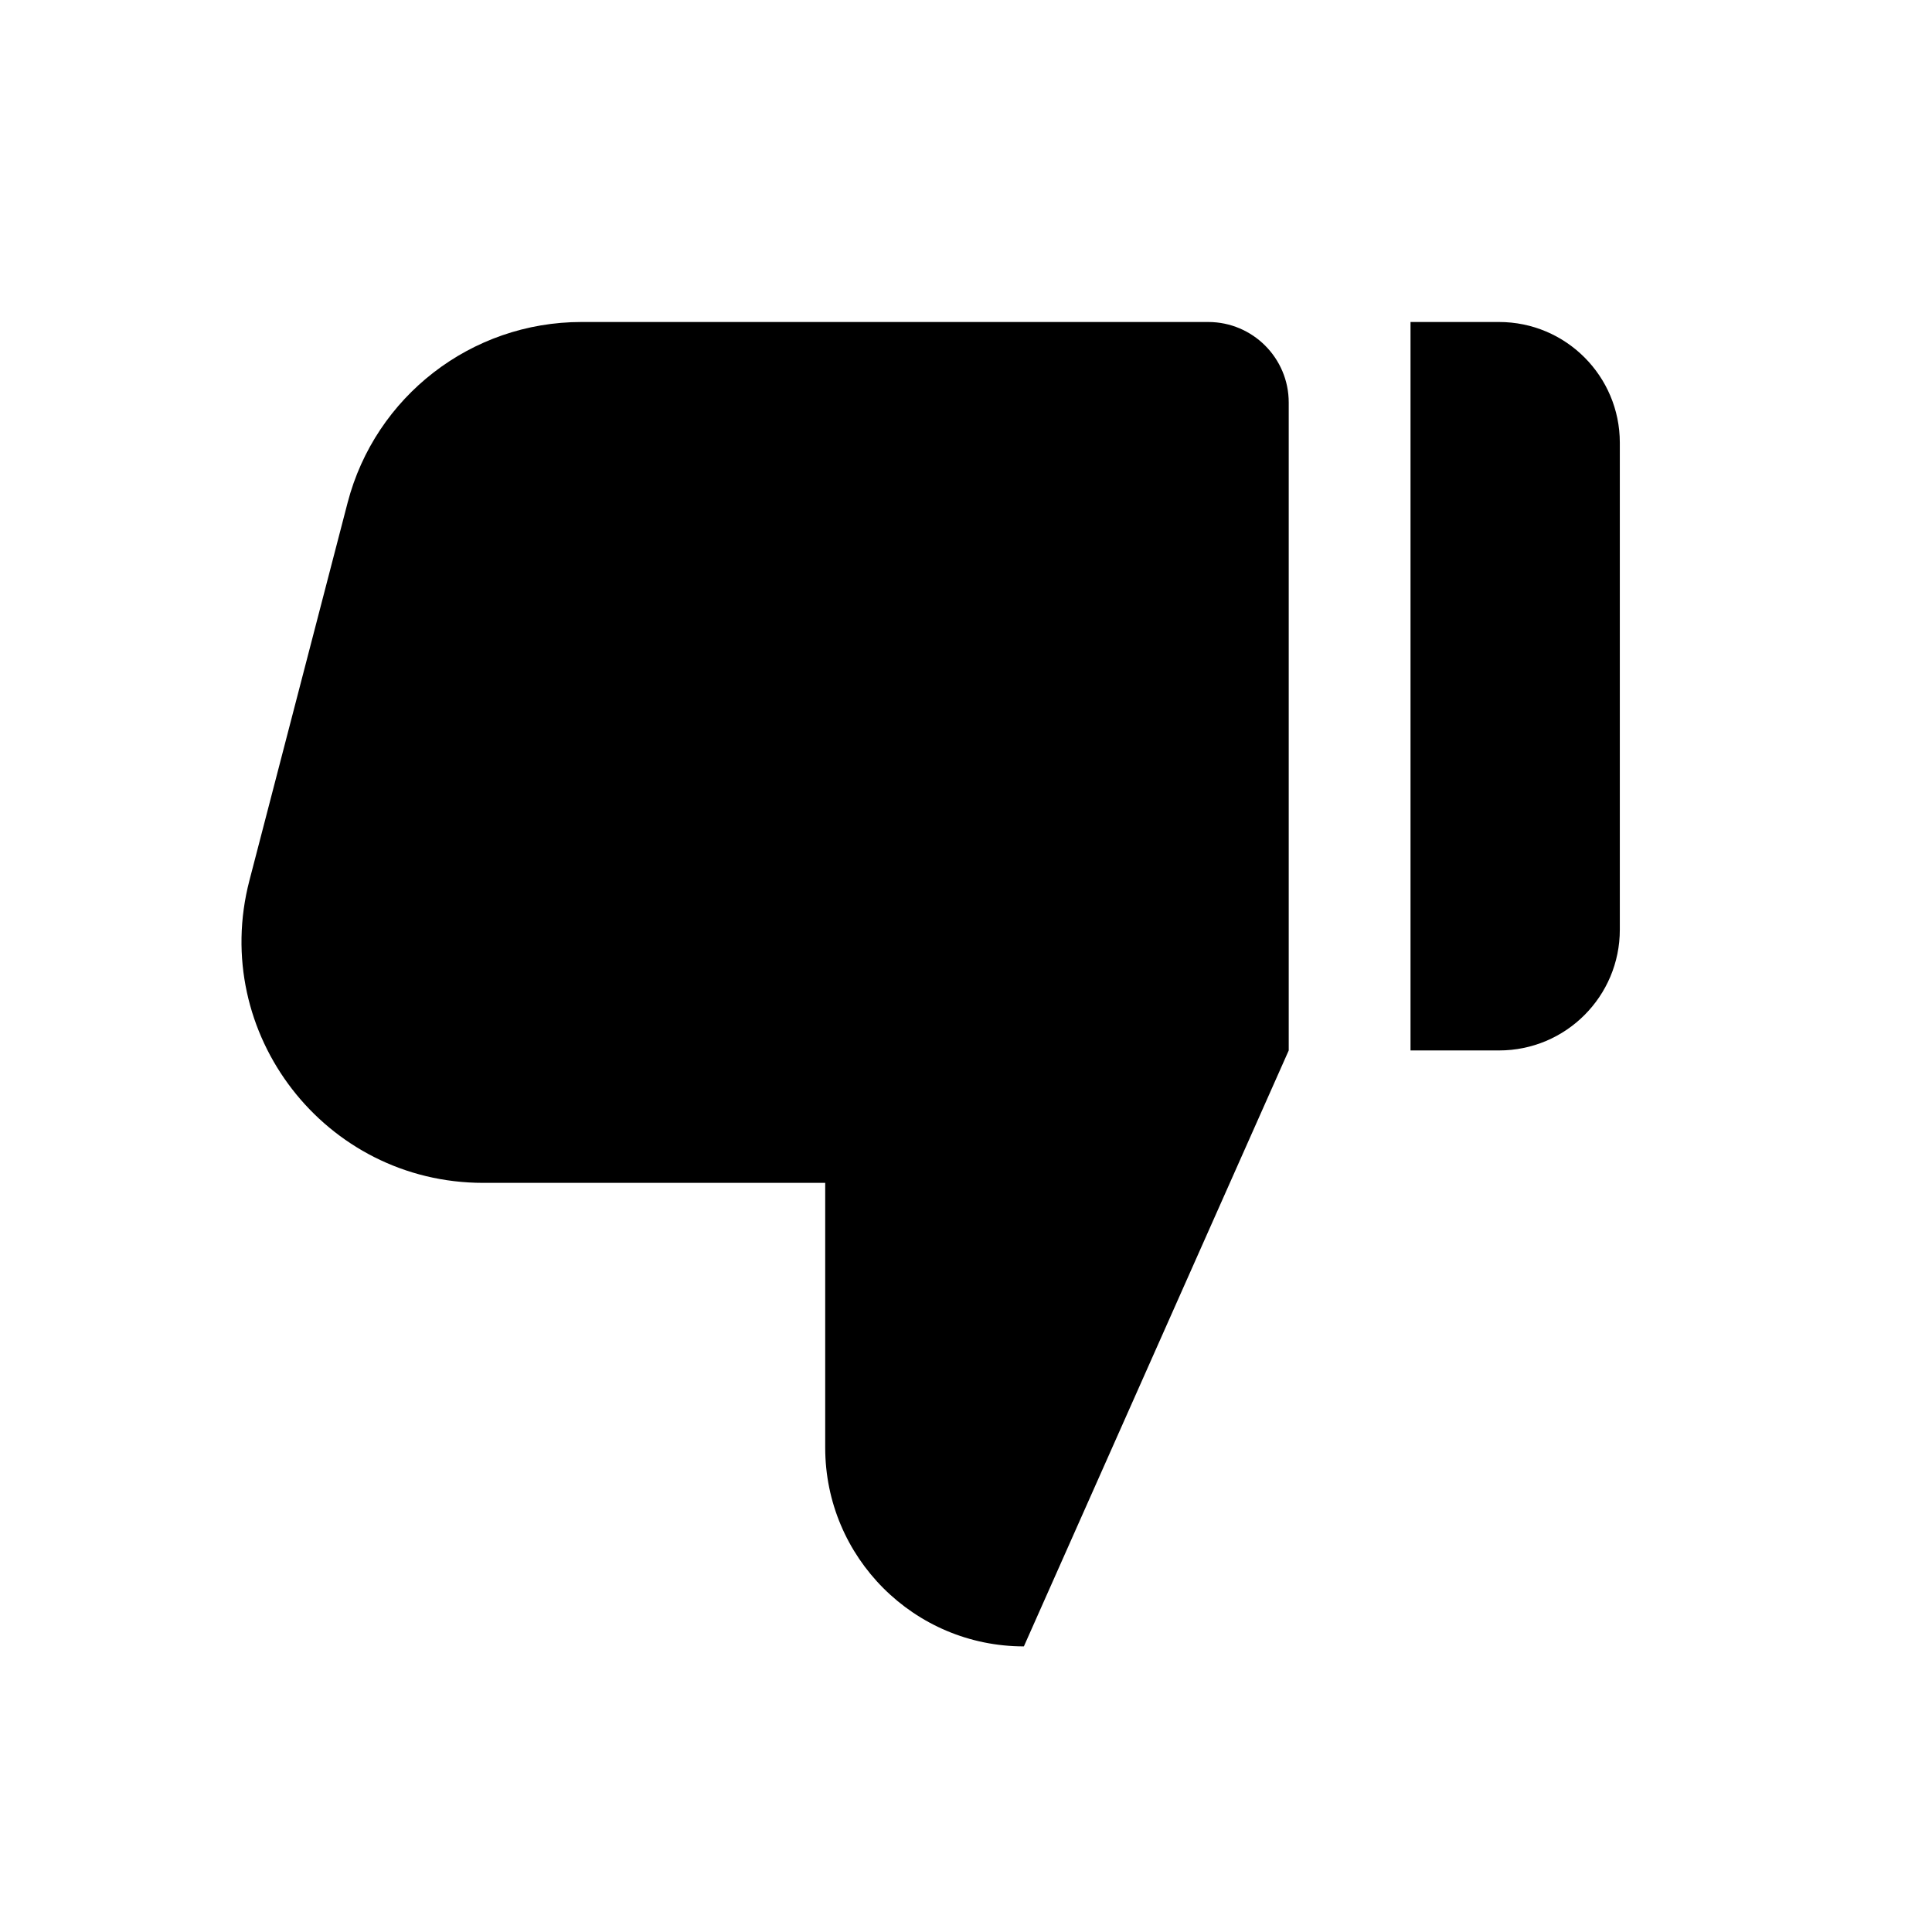 <svg width="24" height="24" viewBox="0 0 24 24" fill="none" xmlns="http://www.w3.org/2000/svg">
<path d="M10.251 14.694V17.984C10.251 19.347 11.356 20.452 12.719 20.452L16.009 13.049V5C16.009 4.448 15.561 4 15.009 4H7.222C5.856 4 4.662 4.923 4.318 6.245L3.098 10.939C2.604 12.839 4.038 14.694 6.002 14.694H10.251Z" fill="black"/>
<path d="M17.522 4V13.049H18.622C19.451 13.049 20.122 12.377 20.122 11.549V5.5C20.122 4.672 19.451 4 18.622 4H17.522Z" fill="black"/>
</svg>
